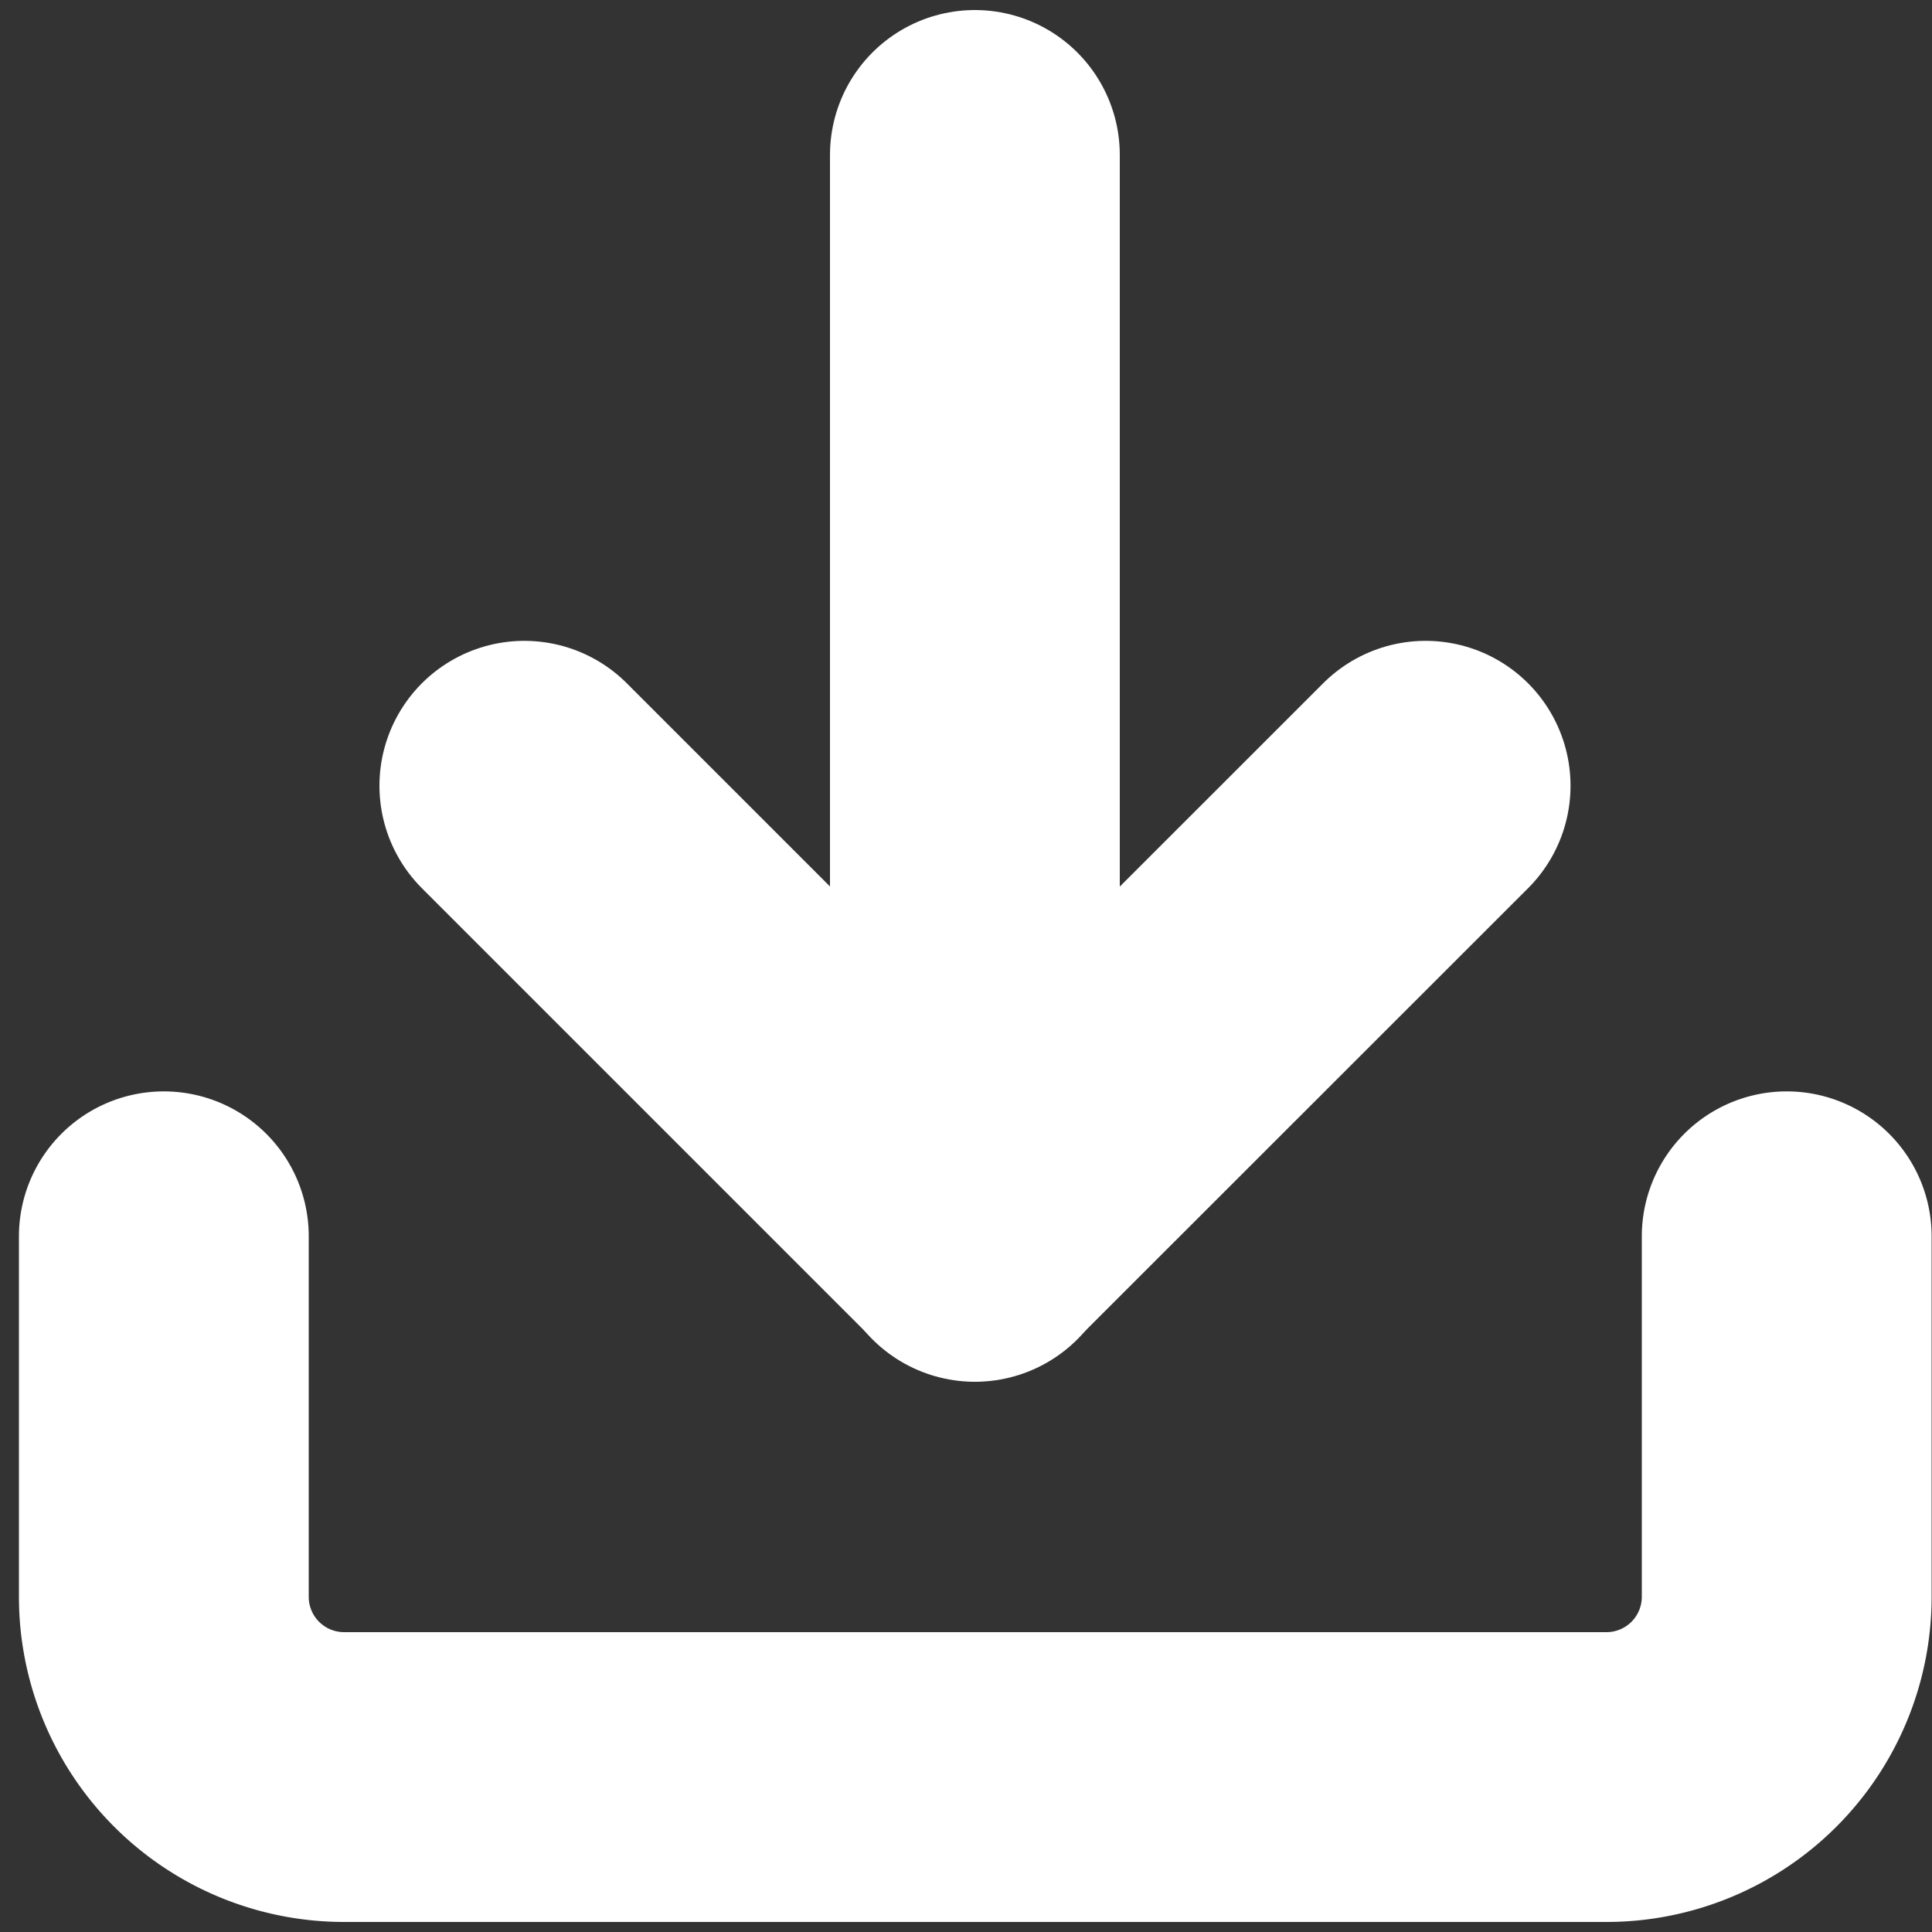 <svg id="drop" xmlns="http://www.w3.org/2000/svg" width="10" height="10" viewBox="0 0 10 10">
  <rect x="0" y="0" width="10" height="10" fill="#333333" stroke="none"/>
  <rect id="area" width="10" height="10" fill="none"/>
  <g id="Icon_feather-download" data-name="Icon feather-download" transform="translate(-3.652 -3.698)">
    <path id="패스_63920" data-name="패스 63920" d="M12.9,22.5v1.866a.933.933,0,0,1-.933.933H5.433a.933.933,0,0,1-.933-.933V22.5" transform="translate(0 -12.403)" fill="none" stroke="#fff" stroke-linecap="round" stroke-linejoin="round" stroke-width="1.5"/>
    <path id="패스_63921" data-name="패스 63921" d="M10.5,15l2.332,2.332L15.165,15" transform="translate(-4.134 -7.235)" fill="none" stroke="#fff" stroke-linecap="round" stroke-linejoin="round" stroke-width="1.5"/>
    <path id="패스_63922" data-name="패스 63922" d="M18,10.1V4.5" transform="translate(-9.302)" fill="none" stroke="#fff" stroke-linecap="round" stroke-linejoin="round" stroke-width="1.5"/>
  </g>
</svg>
